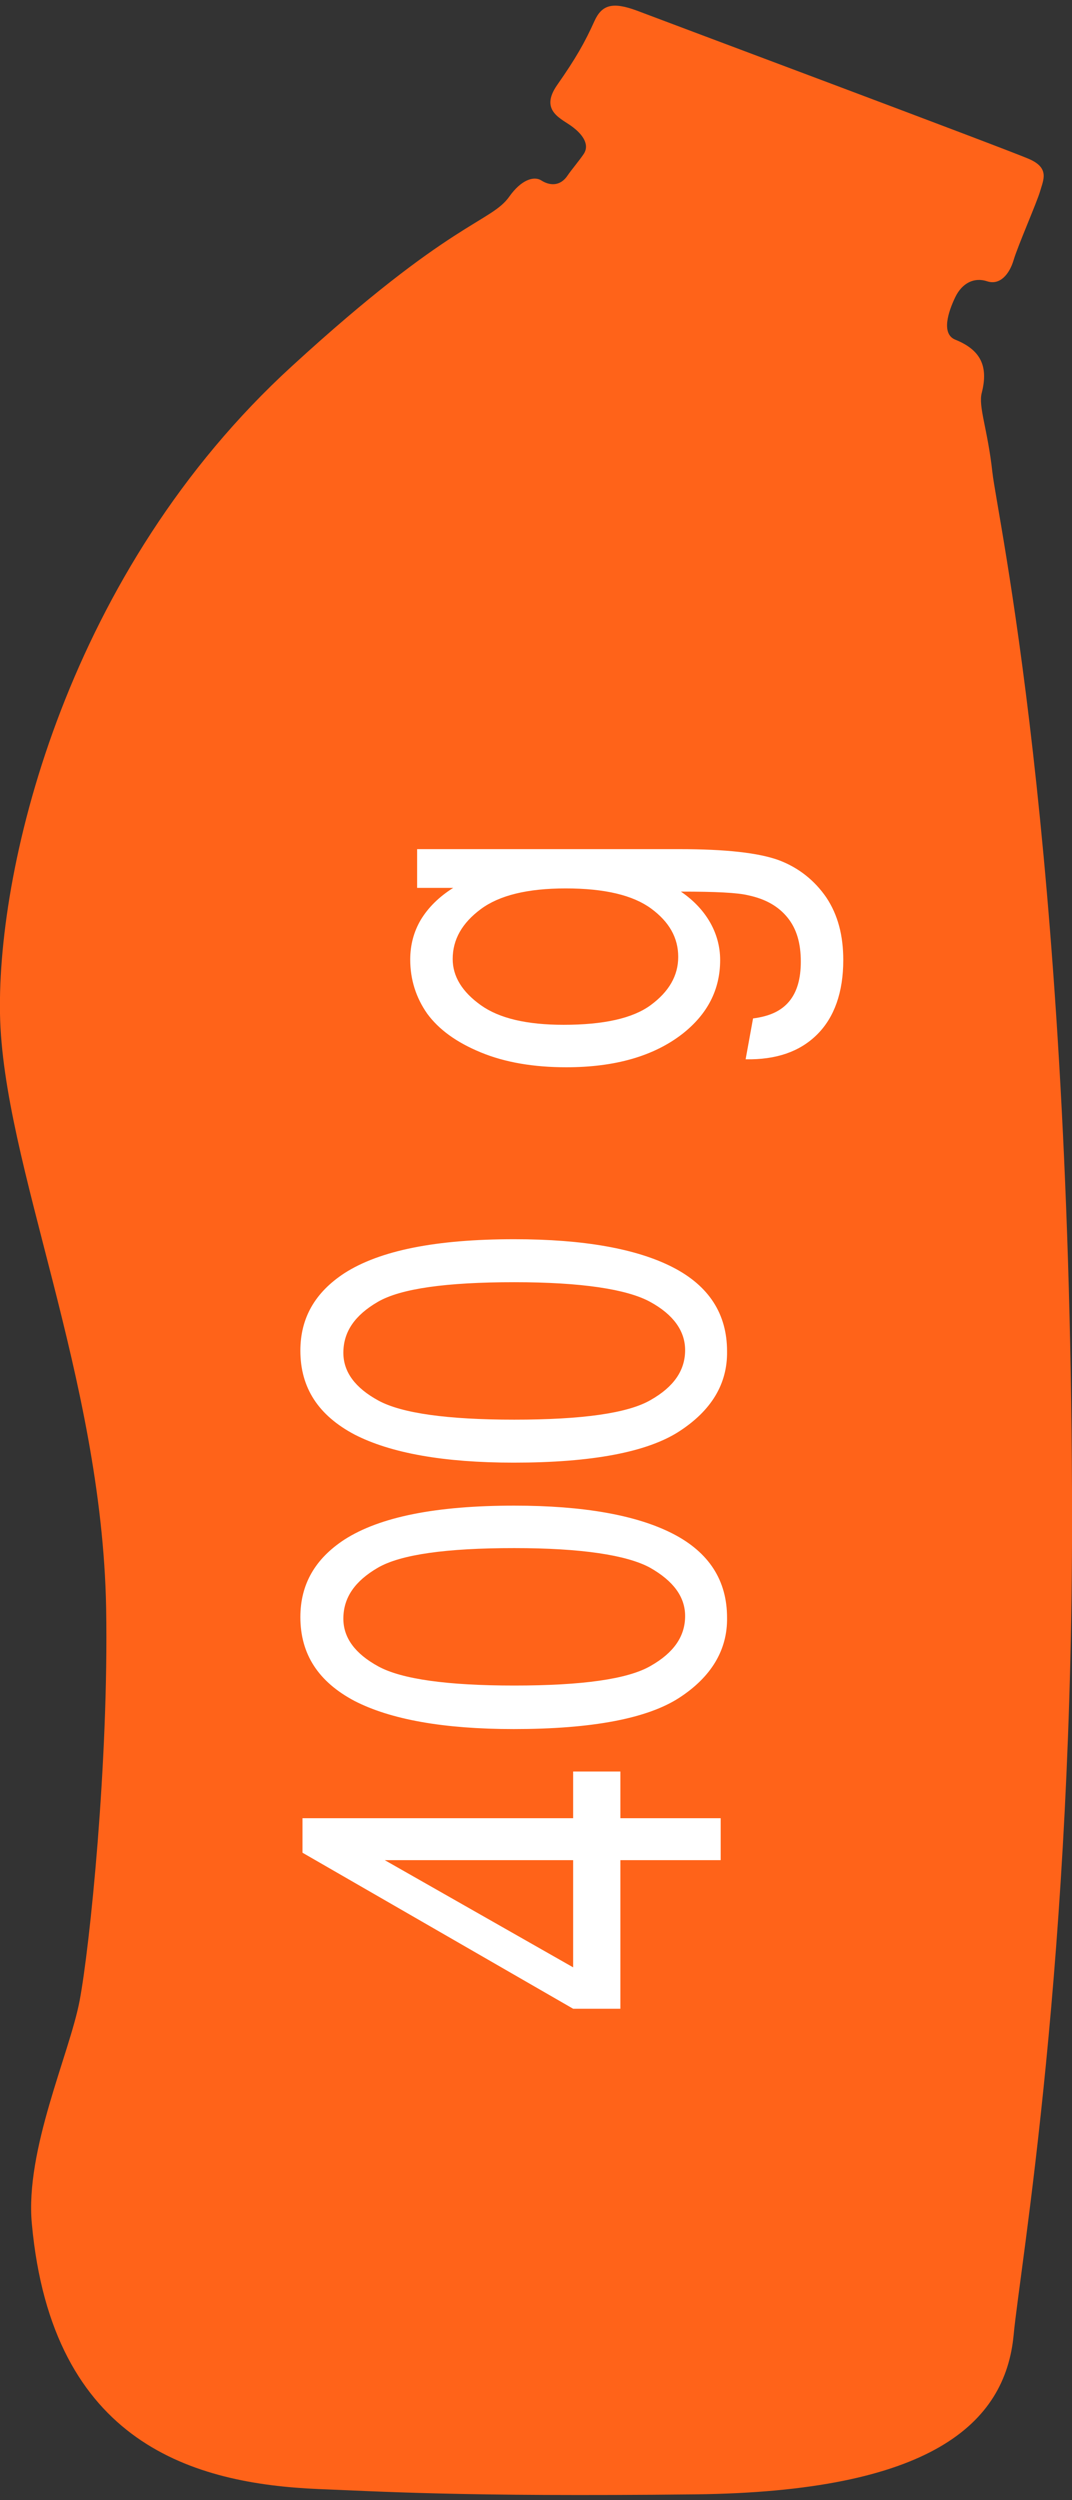 <?xml version="1.0" encoding="utf-8"?>
<!-- Generator: Adobe Illustrator 19.1.0, SVG Export Plug-In . SVG Version: 6.00 Build 0)  -->
<svg version="1.1" id="Layer_1" xmlns="http://www.w3.org/2000/svg" xmlns:xlink="http://www.w3.org/1999/xlink" x="0px" y="0px"
	 viewBox="-378 45.9 202 471.1" style="enable-background:new -378 45.9 202 471.1;" xml:space="preserve">
<rect x="-378" y="45.9" width="202" height="471.1" fill="#333333" stroke="none"/>
<style type="text/css">
	.st0{fill:#FF6319;}
	.st1{fill:#FFFFFF;}
</style>
<g>
	<path class="st0" d="M-266,49.9c1.4-3.1,3.4-3.7,8-2c3.1,1.2,70.2,26.3,74,28s2.6,3.9,2,6s-4.2,10.3-5,13s-2.6,4.8-5,4
		s-4.7,0.3-6,3s-2.7,6.9,0,8c4.7,1.9,6.3,4.9,5,10c-0.7,2.6,1.1,6.8,2,15s14.5,68.8,15,192c0.4,88.5-9.8,146-11,159
		c-1.6,16.7-15.6,29.5-60,30s-60.3-0.6-71-1c-23.3-1-50.2-8.4-54-50c-1.3-13.9,7.1-32,9-42s5.5-45,5-74c-0.8-43.8-19.5-83.6-20-112
		s12.8-83.4,55-122c30.1-27.6,37.5-27,41-32c2.2-3.1,4.6-3.9,6-3s3.5,1.3,5-1c0.6-0.9,2.2-2.8,3-4c1.3-2-0.7-4-2-5c-2-1.6-6.5-3-3-8
		S-267.8,53.9-266,49.9L-266,49.9z"/>
	<path class="st1" d="M-261.1,396.4v28h-8.9l-51-29.4v-6.5h51v-8.8h8.9v8.8h18.9v7.9H-261.1L-261.1,396.4z M-270,396.4h-35.5
		l35.5,20.2V396.4L-270,396.4z M-250,365.8c-6,3.9-16.4,5.9-31.2,5.9c-13.2,0-23.2-1.8-30-5.3c-6.8-3.6-10.2-8.8-10.2-15.8
		c0-6.2,2.8-11,8.3-14.6c6.7-4.3,17.3-6.4,32-6.4c13.1,0,23.1,1.8,29.9,5.3c6.8,3.5,10.2,8.8,10.2,15.8
		C-240.9,356.8-244,361.9-250,365.8L-250,365.8z M-255.5,341.3c-4.4-2.4-13-3.7-25.6-3.7c-12.8,0-21.4,1.2-25.7,3.7
		c-4.3,2.5-6.5,5.6-6.5,9.6c0,3.6,2.2,6.6,6.6,9s13,3.6,25.6,3.6c12.8,0,21.4-1.2,25.7-3.7c4.4-2.5,6.5-5.6,6.5-9.4
		C-248.9,346.8-251.1,343.8-255.5,341.3L-255.5,341.3z M-250,315.6c-6,3.9-16.4,5.9-31.2,5.9c-13.2,0-23.2-1.8-30-5.3
		c-6.8-3.6-10.2-8.8-10.2-15.8c0-6.2,2.8-11,8.3-14.6c6.7-4.3,17.3-6.4,32-6.4c13.1,0,23.1,1.8,29.9,5.3c6.8,3.5,10.2,8.8,10.2,15.8
		C-240.9,306.7-244,311.7-250,315.6L-250,315.6z M-255.5,291.2c-4.4-2.4-13-3.7-25.6-3.7c-12.8,0-21.4,1.2-25.7,3.7
		c-4.3,2.5-6.5,5.6-6.5,9.6c0,3.6,2.2,6.6,6.6,9s13,3.6,25.6,3.6c12.8,0,21.4-1.2,25.7-3.7c4.4-2.5,6.5-5.6,6.5-9.4
		C-248.9,296.7-251.1,293.6-255.5,291.2L-255.5,291.2z M-224,240.8c-3.3,3.3-7.8,4.8-13.5,4.7l1.4-7.7c3.1-0.4,5.3-1.4,6.8-3.2
		s2.2-4.3,2.2-7.5c0-3.5-0.8-6.2-2.5-8.3s-4.1-3.5-7.4-4.2c-2-0.5-6.2-0.7-12.7-0.7c2.5,1.7,4.3,3.7,5.5,5.8s1.9,4.5,1.9,7.1
		c0,5.6-2.4,10.2-7.1,13.9c-5.4,4.2-12.7,6.3-21.9,6.3c-6.1,0-11.5-0.9-16.1-2.8c-4.6-1.9-7.9-4.3-10.1-7.3c-2.1-3-3.2-6.4-3.2-10.2
		c0-2.8,0.7-5.3,2-7.5c1.4-2.3,3.4-4.3,6.1-6h-6.8v-7.3h49.4c8.8,0,15,0.7,18.8,2.1c3.7,1.4,6.7,3.8,8.9,7c2.2,3.3,3.2,7.2,3.2,11.8
		C-219.1,232.9-220.8,237.6-224,240.8L-224,240.8z M-255.3,217.1c-3.4-2.5-8.7-3.8-16.1-3.8c-7.2,0-12.5,1.3-16,3.9
		c-3.5,2.6-5.3,5.7-5.3,9.4c0,3.3,1.8,6.2,5.3,8.7s8.7,3.7,15.6,3.7c7.5,0,13-1.2,16.4-3.7c3.4-2.5,5.2-5.5,5.2-9.1
		C-250.2,222.6-251.9,219.6-255.3,217.1L-255.3,217.1z"/>
</g>
</svg>
